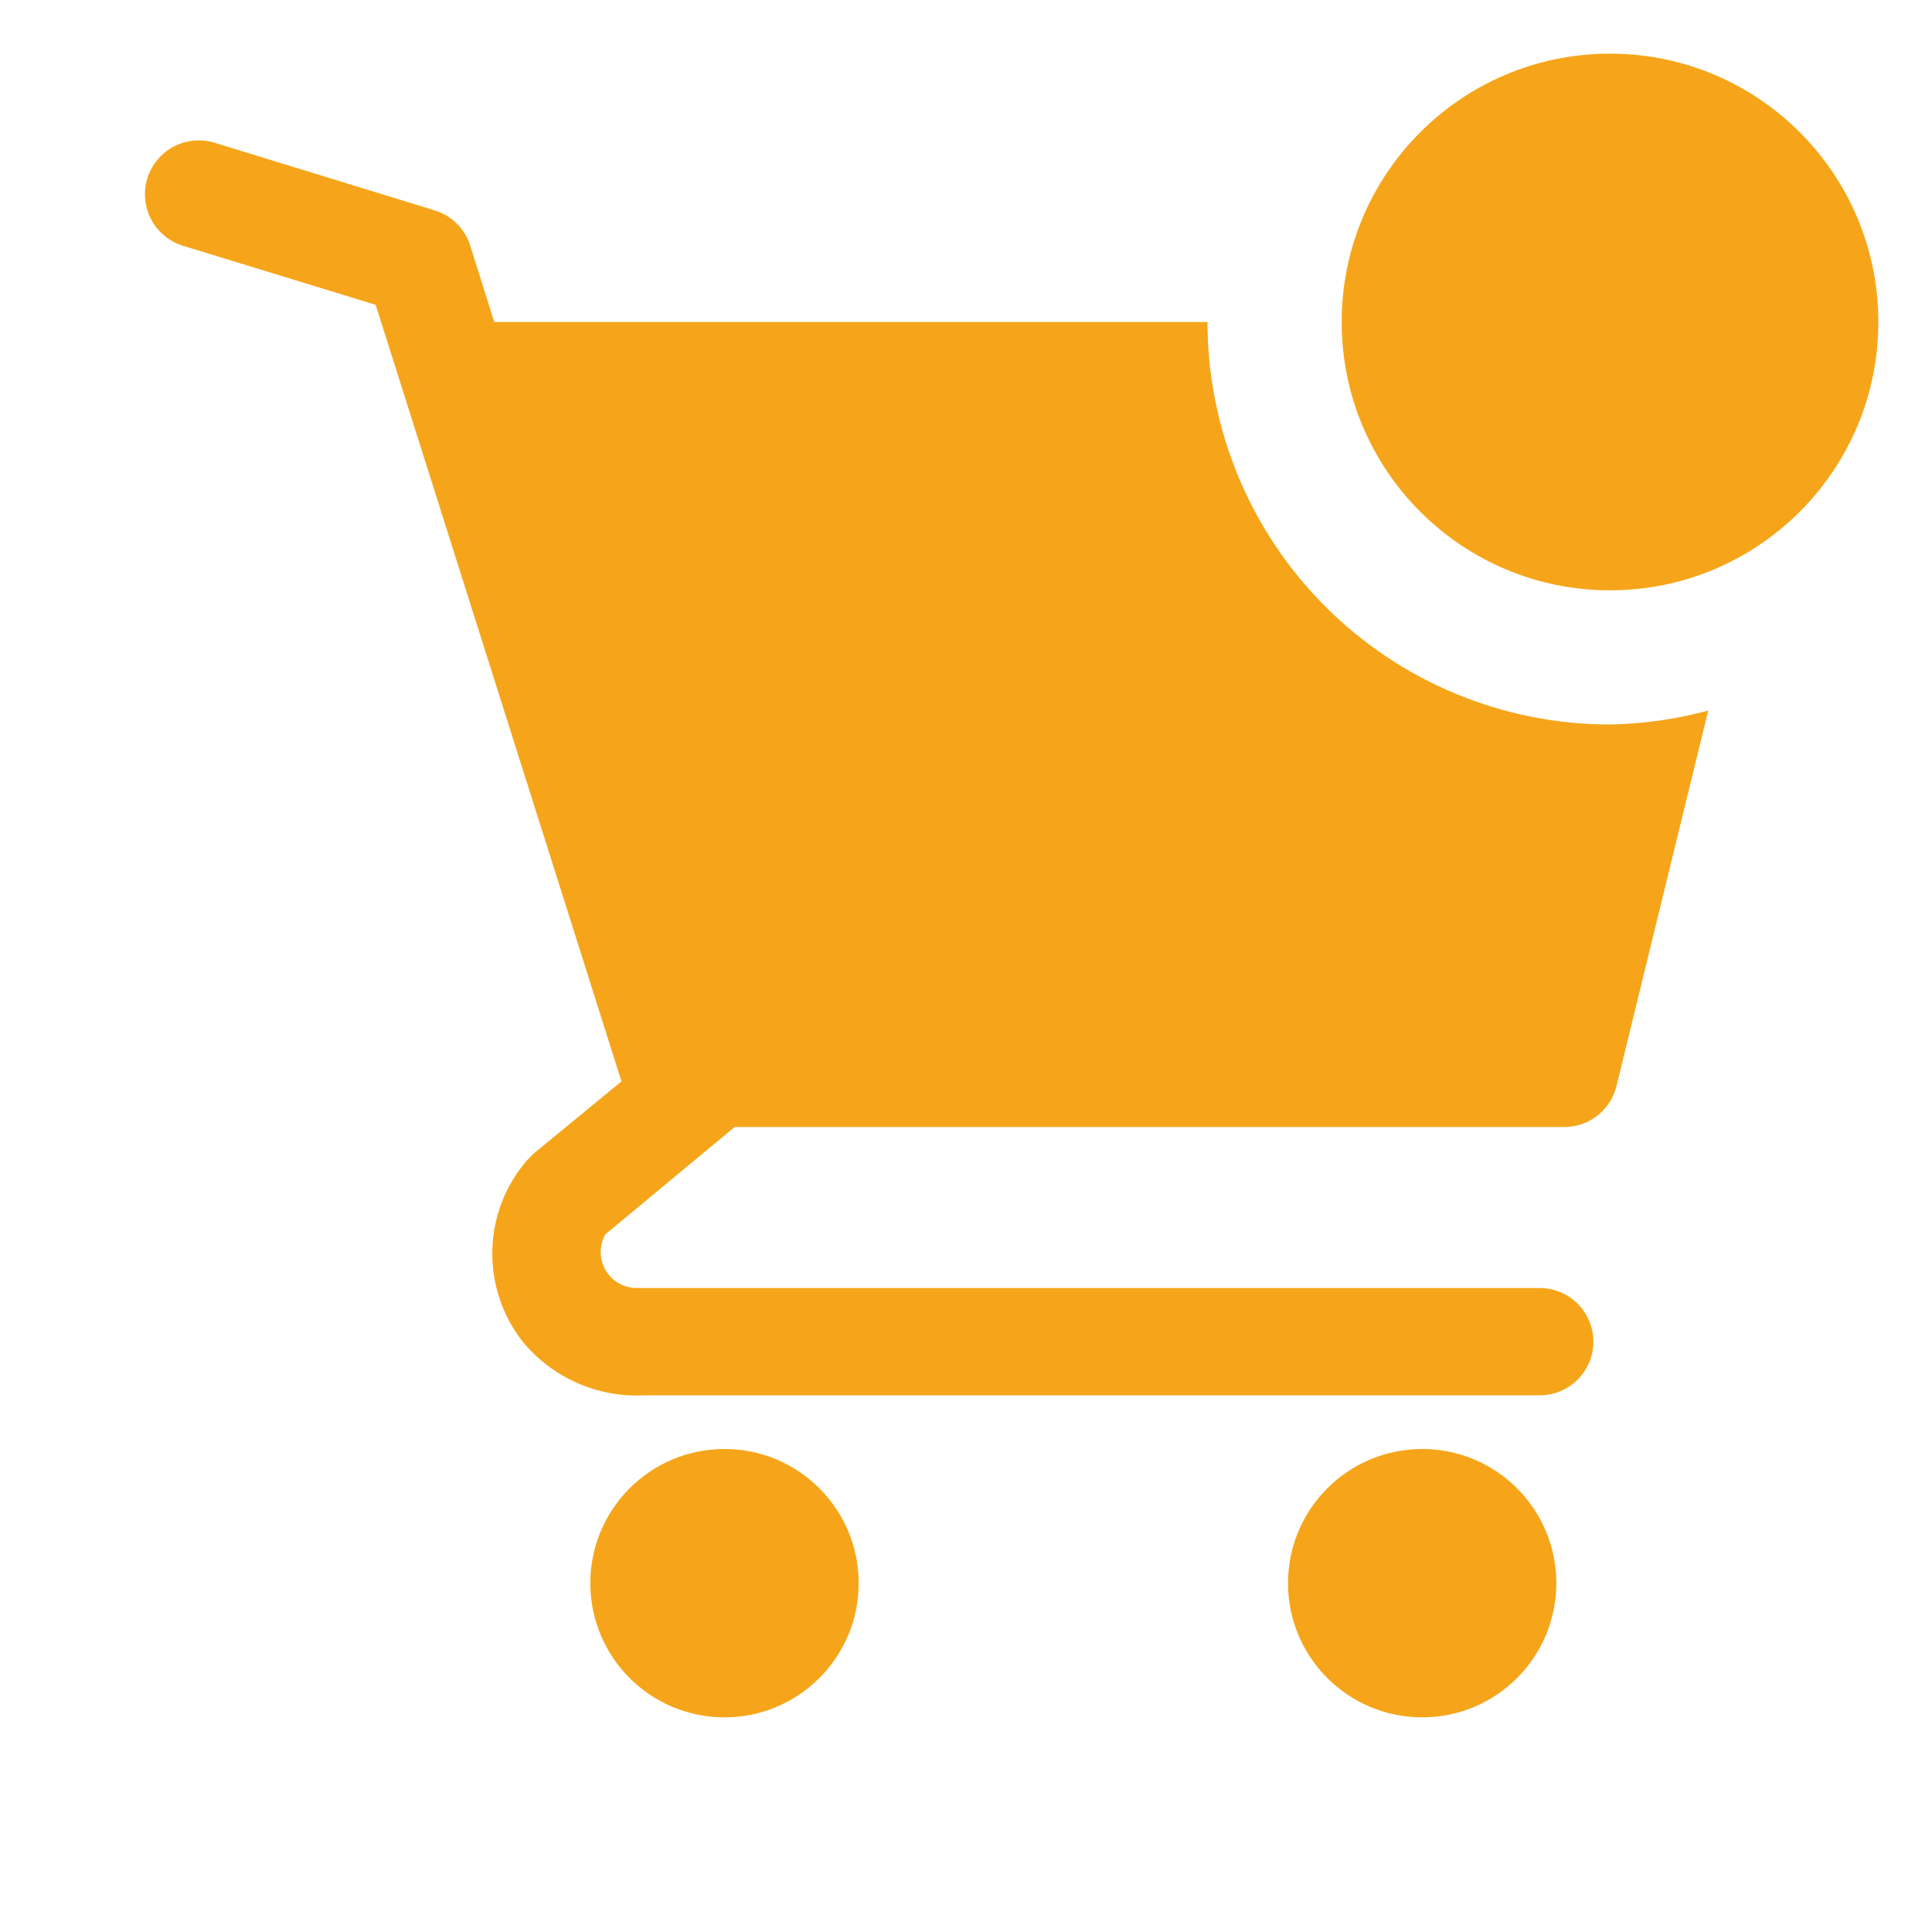 <svg width="40" height="40" viewBox="0 0 40 40" fill="none" xmlns="http://www.w3.org/2000/svg">
<path d="M15 35.556C16.534 35.556 17.778 34.312 17.778 32.778C17.778 31.244 16.534 30 15 30C13.466 30 12.222 31.244 12.222 32.778C12.222 34.312 13.466 35.556 15 35.556Z" fill="#F6A51A"/>
<path d="M29.445 35.556C30.979 35.556 32.222 34.312 32.222 32.778C32.222 31.244 30.979 30 29.445 30C27.91 30 26.667 31.244 26.667 32.778C26.667 34.312 27.91 35.556 29.445 35.556Z" fill="#F6A51A"/>
<path d="M33.333 15C31.123 15 29.003 14.122 27.441 12.559C25.878 10.996 25 8.877 25 6.667H10.233L9.733 5.078C9.678 4.907 9.583 4.752 9.455 4.627C9.328 4.501 9.171 4.408 9 4.356L4.444 2.956C4.304 2.913 4.157 2.898 4.011 2.911C3.865 2.925 3.724 2.968 3.594 3.036C3.333 3.175 3.137 3.412 3.05 3.694C2.963 3.977 2.992 4.283 3.131 4.545C3.269 4.806 3.506 5.002 3.789 5.089L7.778 6.311L12.867 22.389L11.056 23.878L10.911 24.022C10.463 24.541 10.209 25.199 10.193 25.884C10.177 26.569 10.399 27.239 10.822 27.778C11.125 28.146 11.51 28.438 11.946 28.631C12.382 28.824 12.857 28.913 13.333 28.889H31.878C32.172 28.889 32.455 28.772 32.663 28.564C32.872 28.355 32.989 28.073 32.989 27.778C32.989 27.483 32.872 27.201 32.663 26.992C32.455 26.784 32.172 26.667 31.878 26.667H13.155C13.028 26.662 12.903 26.625 12.794 26.558C12.684 26.492 12.594 26.398 12.531 26.286C12.469 26.175 12.436 26.049 12.437 25.921C12.437 25.793 12.47 25.667 12.533 25.556L15.211 23.333H32.355C32.609 23.341 32.858 23.261 33.06 23.107C33.262 22.954 33.406 22.735 33.467 22.489L35.367 14.711C34.703 14.891 34.02 14.988 33.333 15Z" fill="#F6A51A"/>
<path d="M33.333 12.222C36.402 12.222 38.889 9.735 38.889 6.667C38.889 3.598 36.402 1.111 33.333 1.111C30.265 1.111 27.778 3.598 27.778 6.667C27.778 9.735 30.265 12.222 33.333 12.222Z" fill="#F6A51A"/>
</svg>

